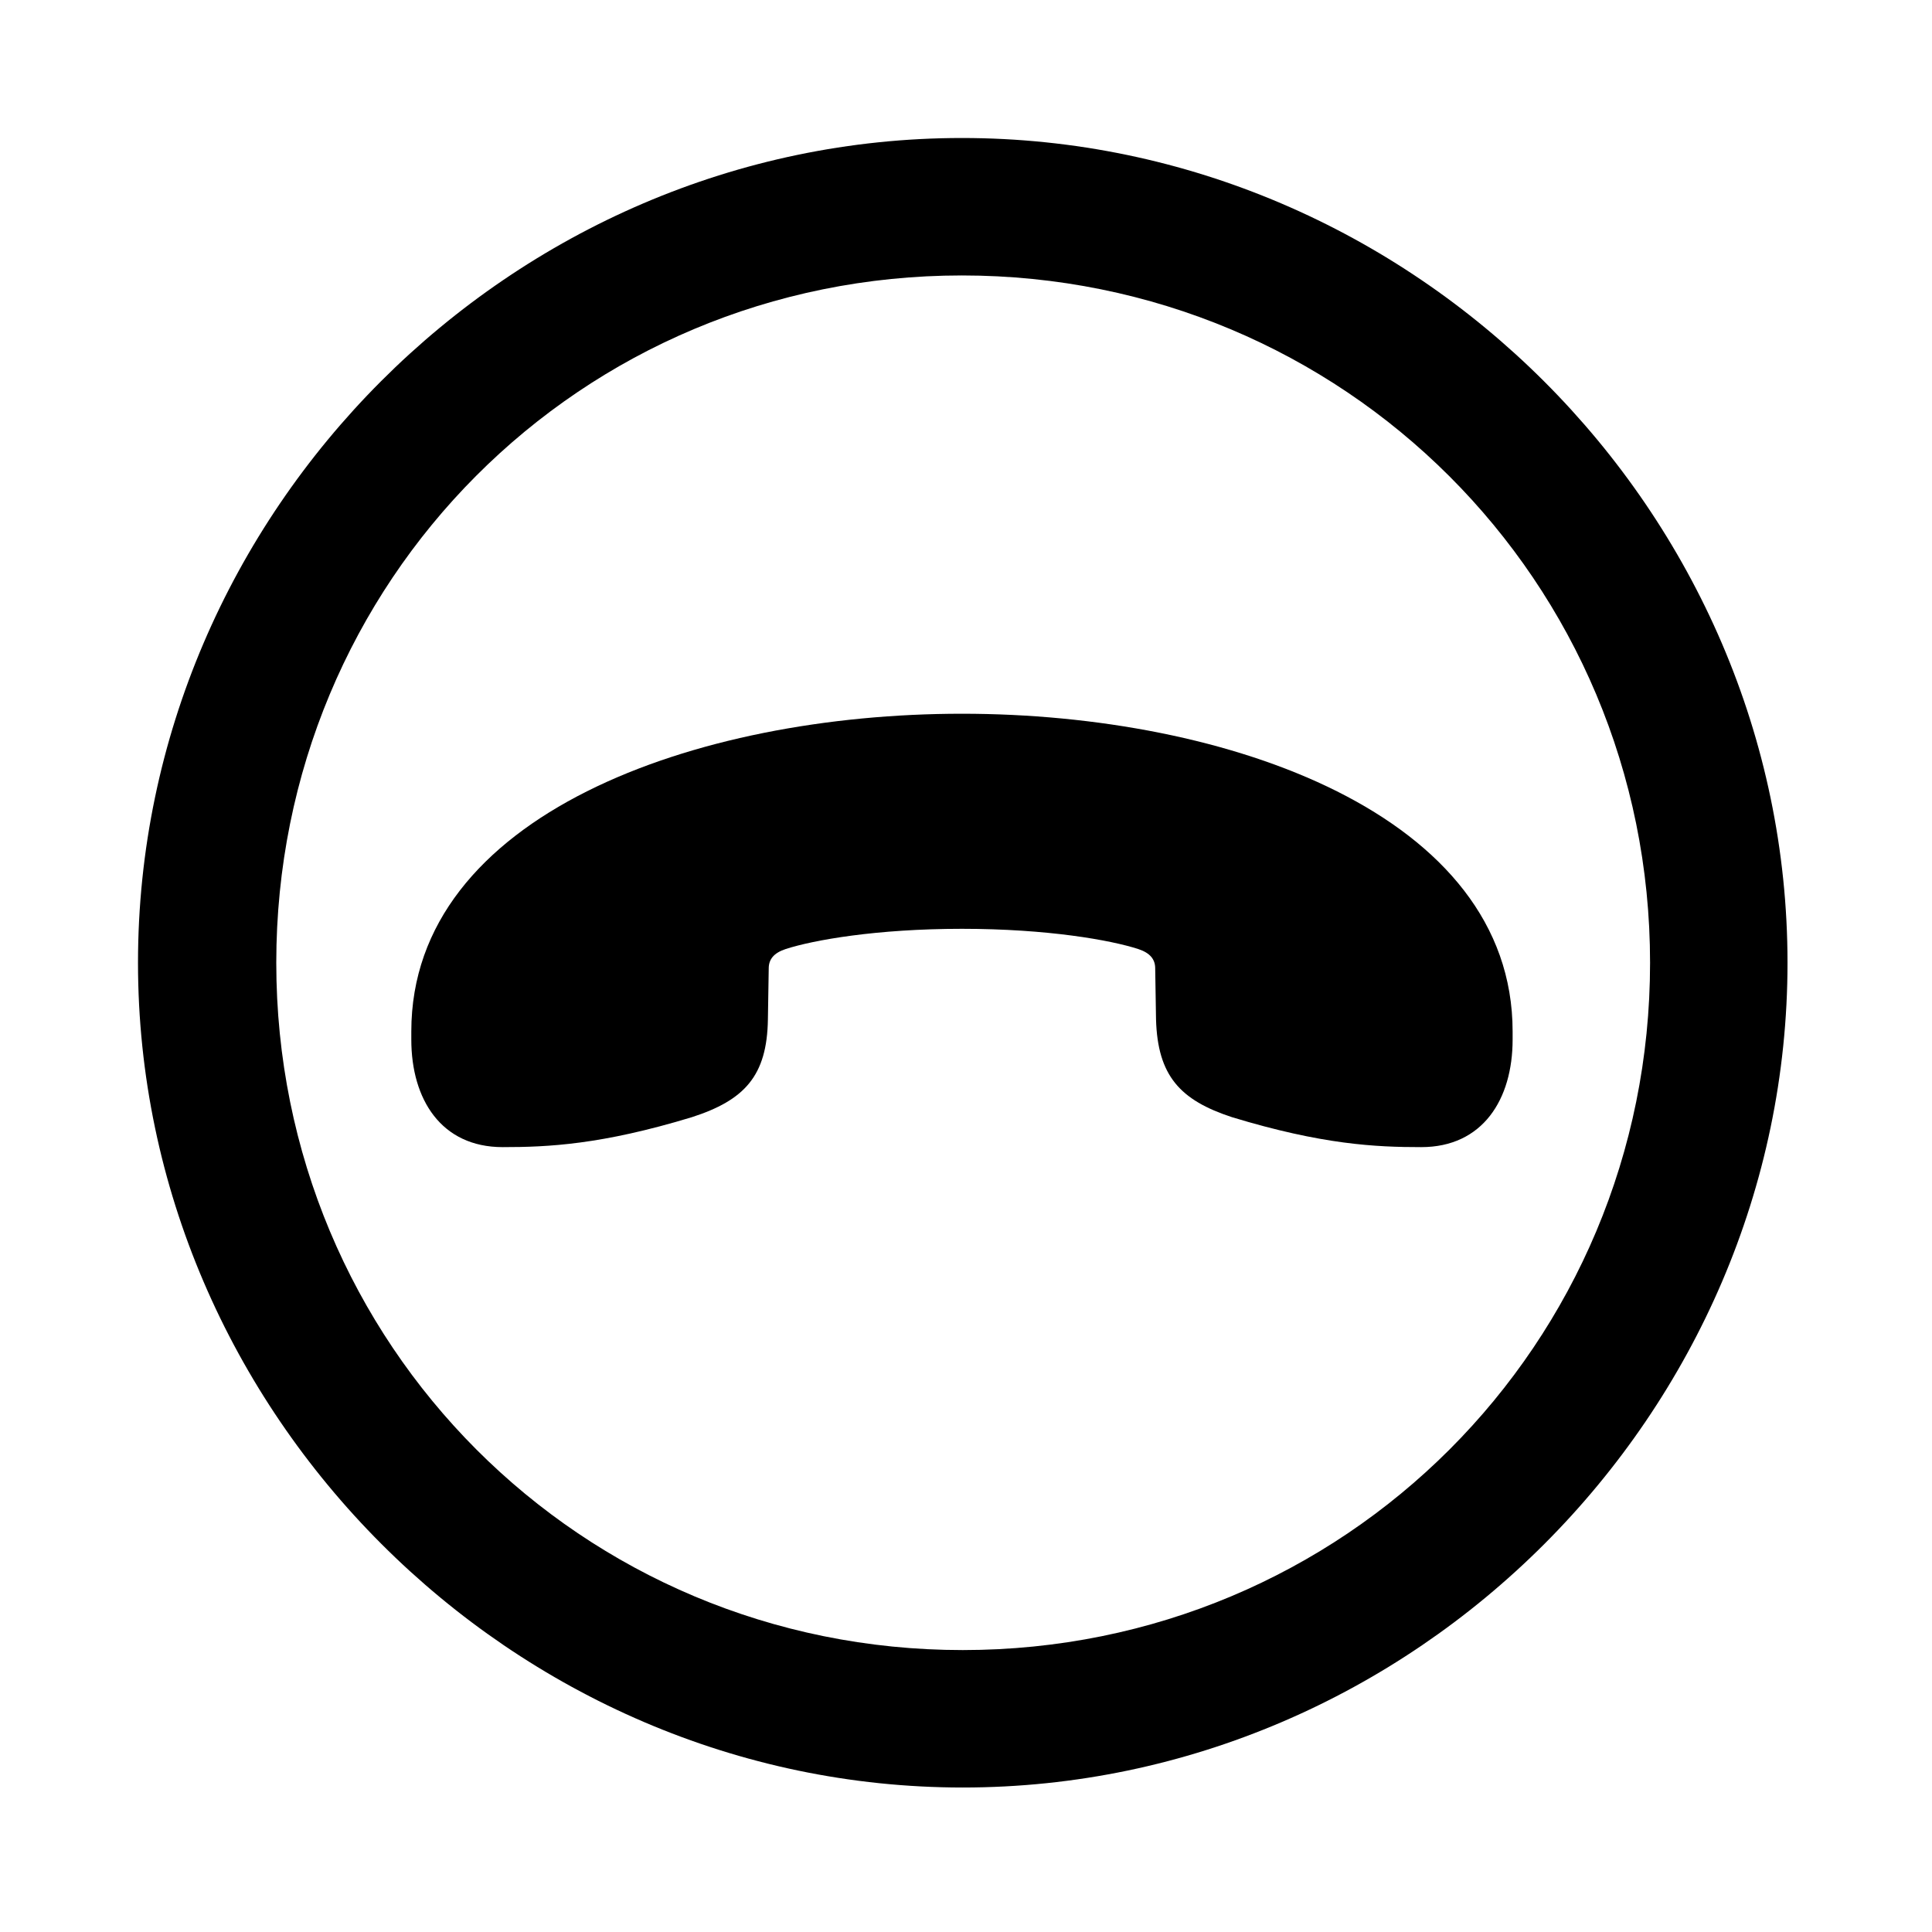 <svg width="28" height="28" viewBox="0 0 28 28" fill="none" xmlns="http://www.w3.org/2000/svg">
<g clipPath="url(#clip0_2201_1388)">
<path d="M13.953 25.906C20.492 25.906 25.906 20.48 25.906 13.953C25.906 7.414 20.48 2 13.941 2C7.414 2 2 7.414 2 13.953C2 20.48 7.426 25.906 13.953 25.906ZM13.953 23.914C8.422 23.914 4.004 19.484 4.004 13.953C4.004 8.422 8.41 3.992 13.941 3.992C19.473 3.992 23.914 8.422 23.914 13.953C23.914 19.484 19.484 23.914 13.953 23.914Z" fill="black" fillOpacity="0.85"/>
<path d="M5.961 15.066C5.961 15.934 6.395 16.625 7.285 16.625C7.941 16.625 8.715 16.59 10.027 16.191C10.789 15.945 11.117 15.594 11.129 14.773L11.141 14.035C11.141 13.906 11.211 13.812 11.387 13.754C11.785 13.625 12.699 13.461 13.941 13.461C15.184 13.461 16.098 13.625 16.496 13.754C16.672 13.812 16.742 13.906 16.742 14.035L16.754 14.773C16.777 15.594 17.105 15.945 17.855 16.191C19.168 16.59 19.941 16.625 20.598 16.625C21.488 16.625 21.922 15.934 21.922 15.066V14.949C21.922 11.809 17.797 10.344 13.941 10.344C10.086 10.344 5.961 11.809 5.961 14.949V15.066Z" fill="black" fillOpacity="0.85"/>
</g>
<defs>
<clipPath id="clip0_2201_1388">
<rect width="23.906" height="23.918" fill="white" transform="translate(2 2)"/>
</clipPath>
</defs>
</svg>
